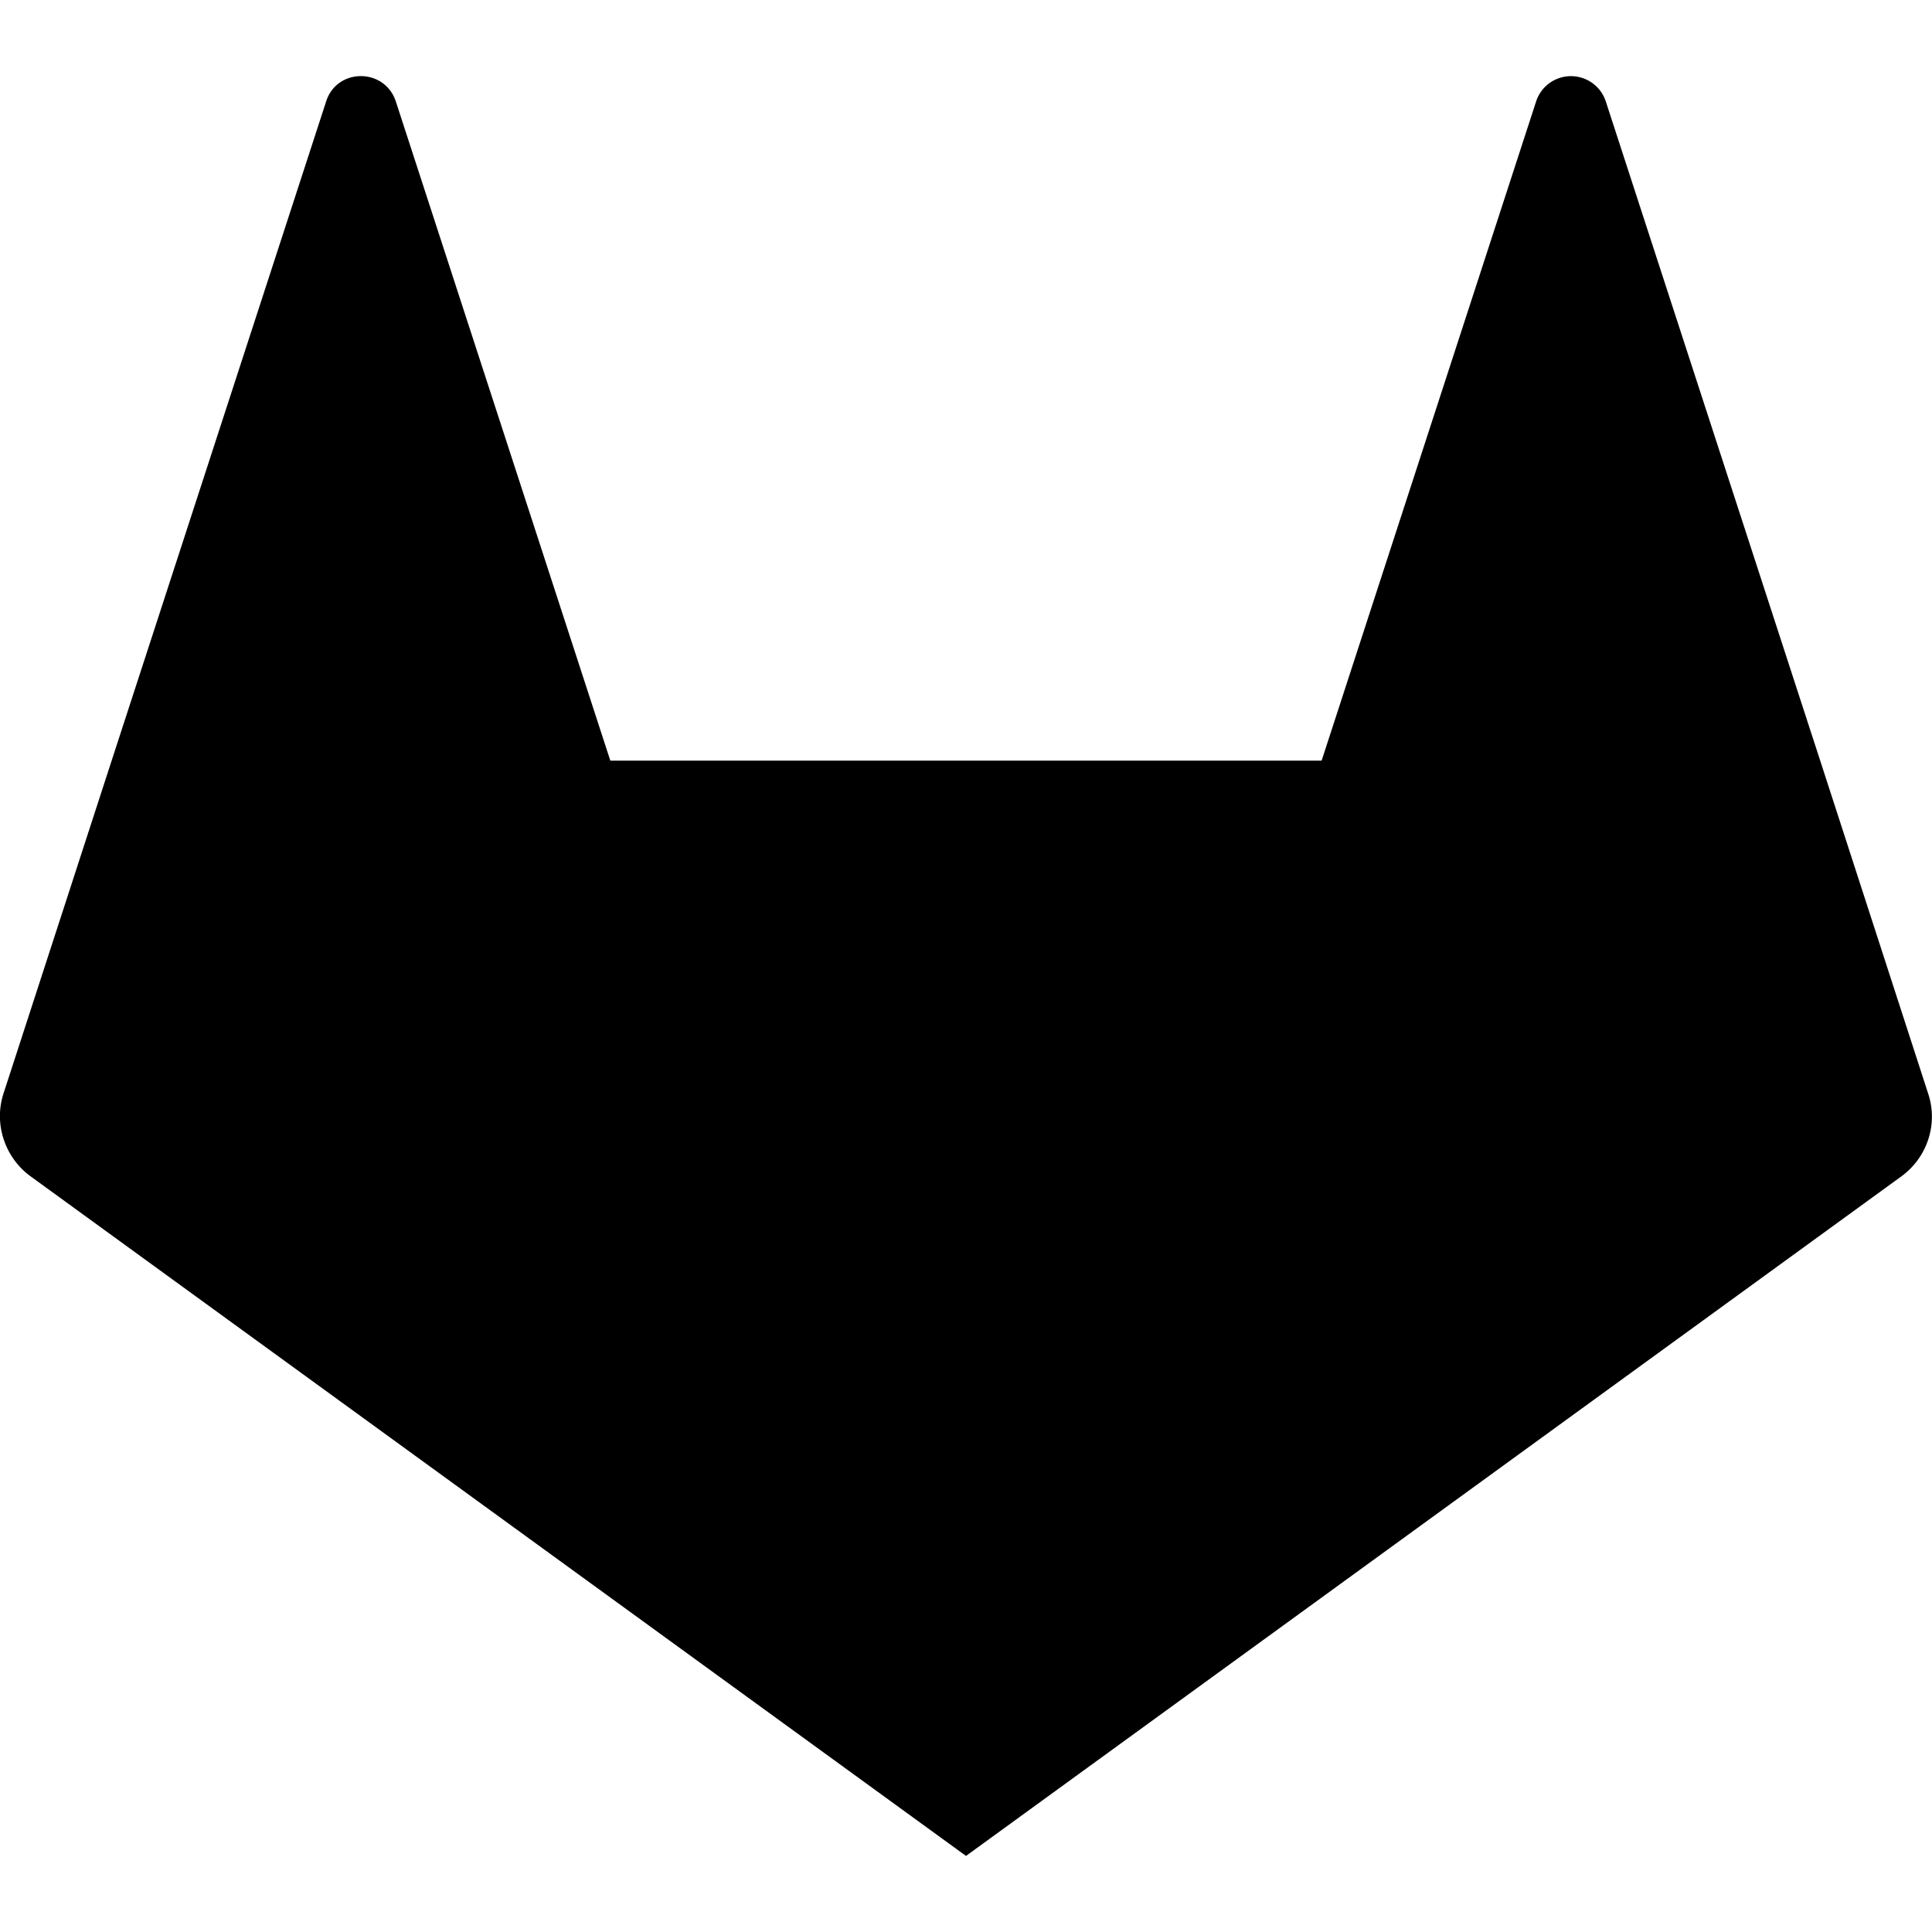 <svg xmlns="http://www.w3.org/2000/svg" width="32" height="32" viewBox="0 0 32 32"><path d="m31.937 18.115-1.787-5.511-3.552-10.921a.607.607 0 0 0-1.156 0L21.89 12.599H10.109L6.557 1.683c-.183-.563-.979-.563-1.156 0L1.849 12.599.057 18.115c-.161.5.021 1.052.443 1.364L16 30.74l15.5-11.261c.421-.312.604-.859.437-1.364z"/></svg>